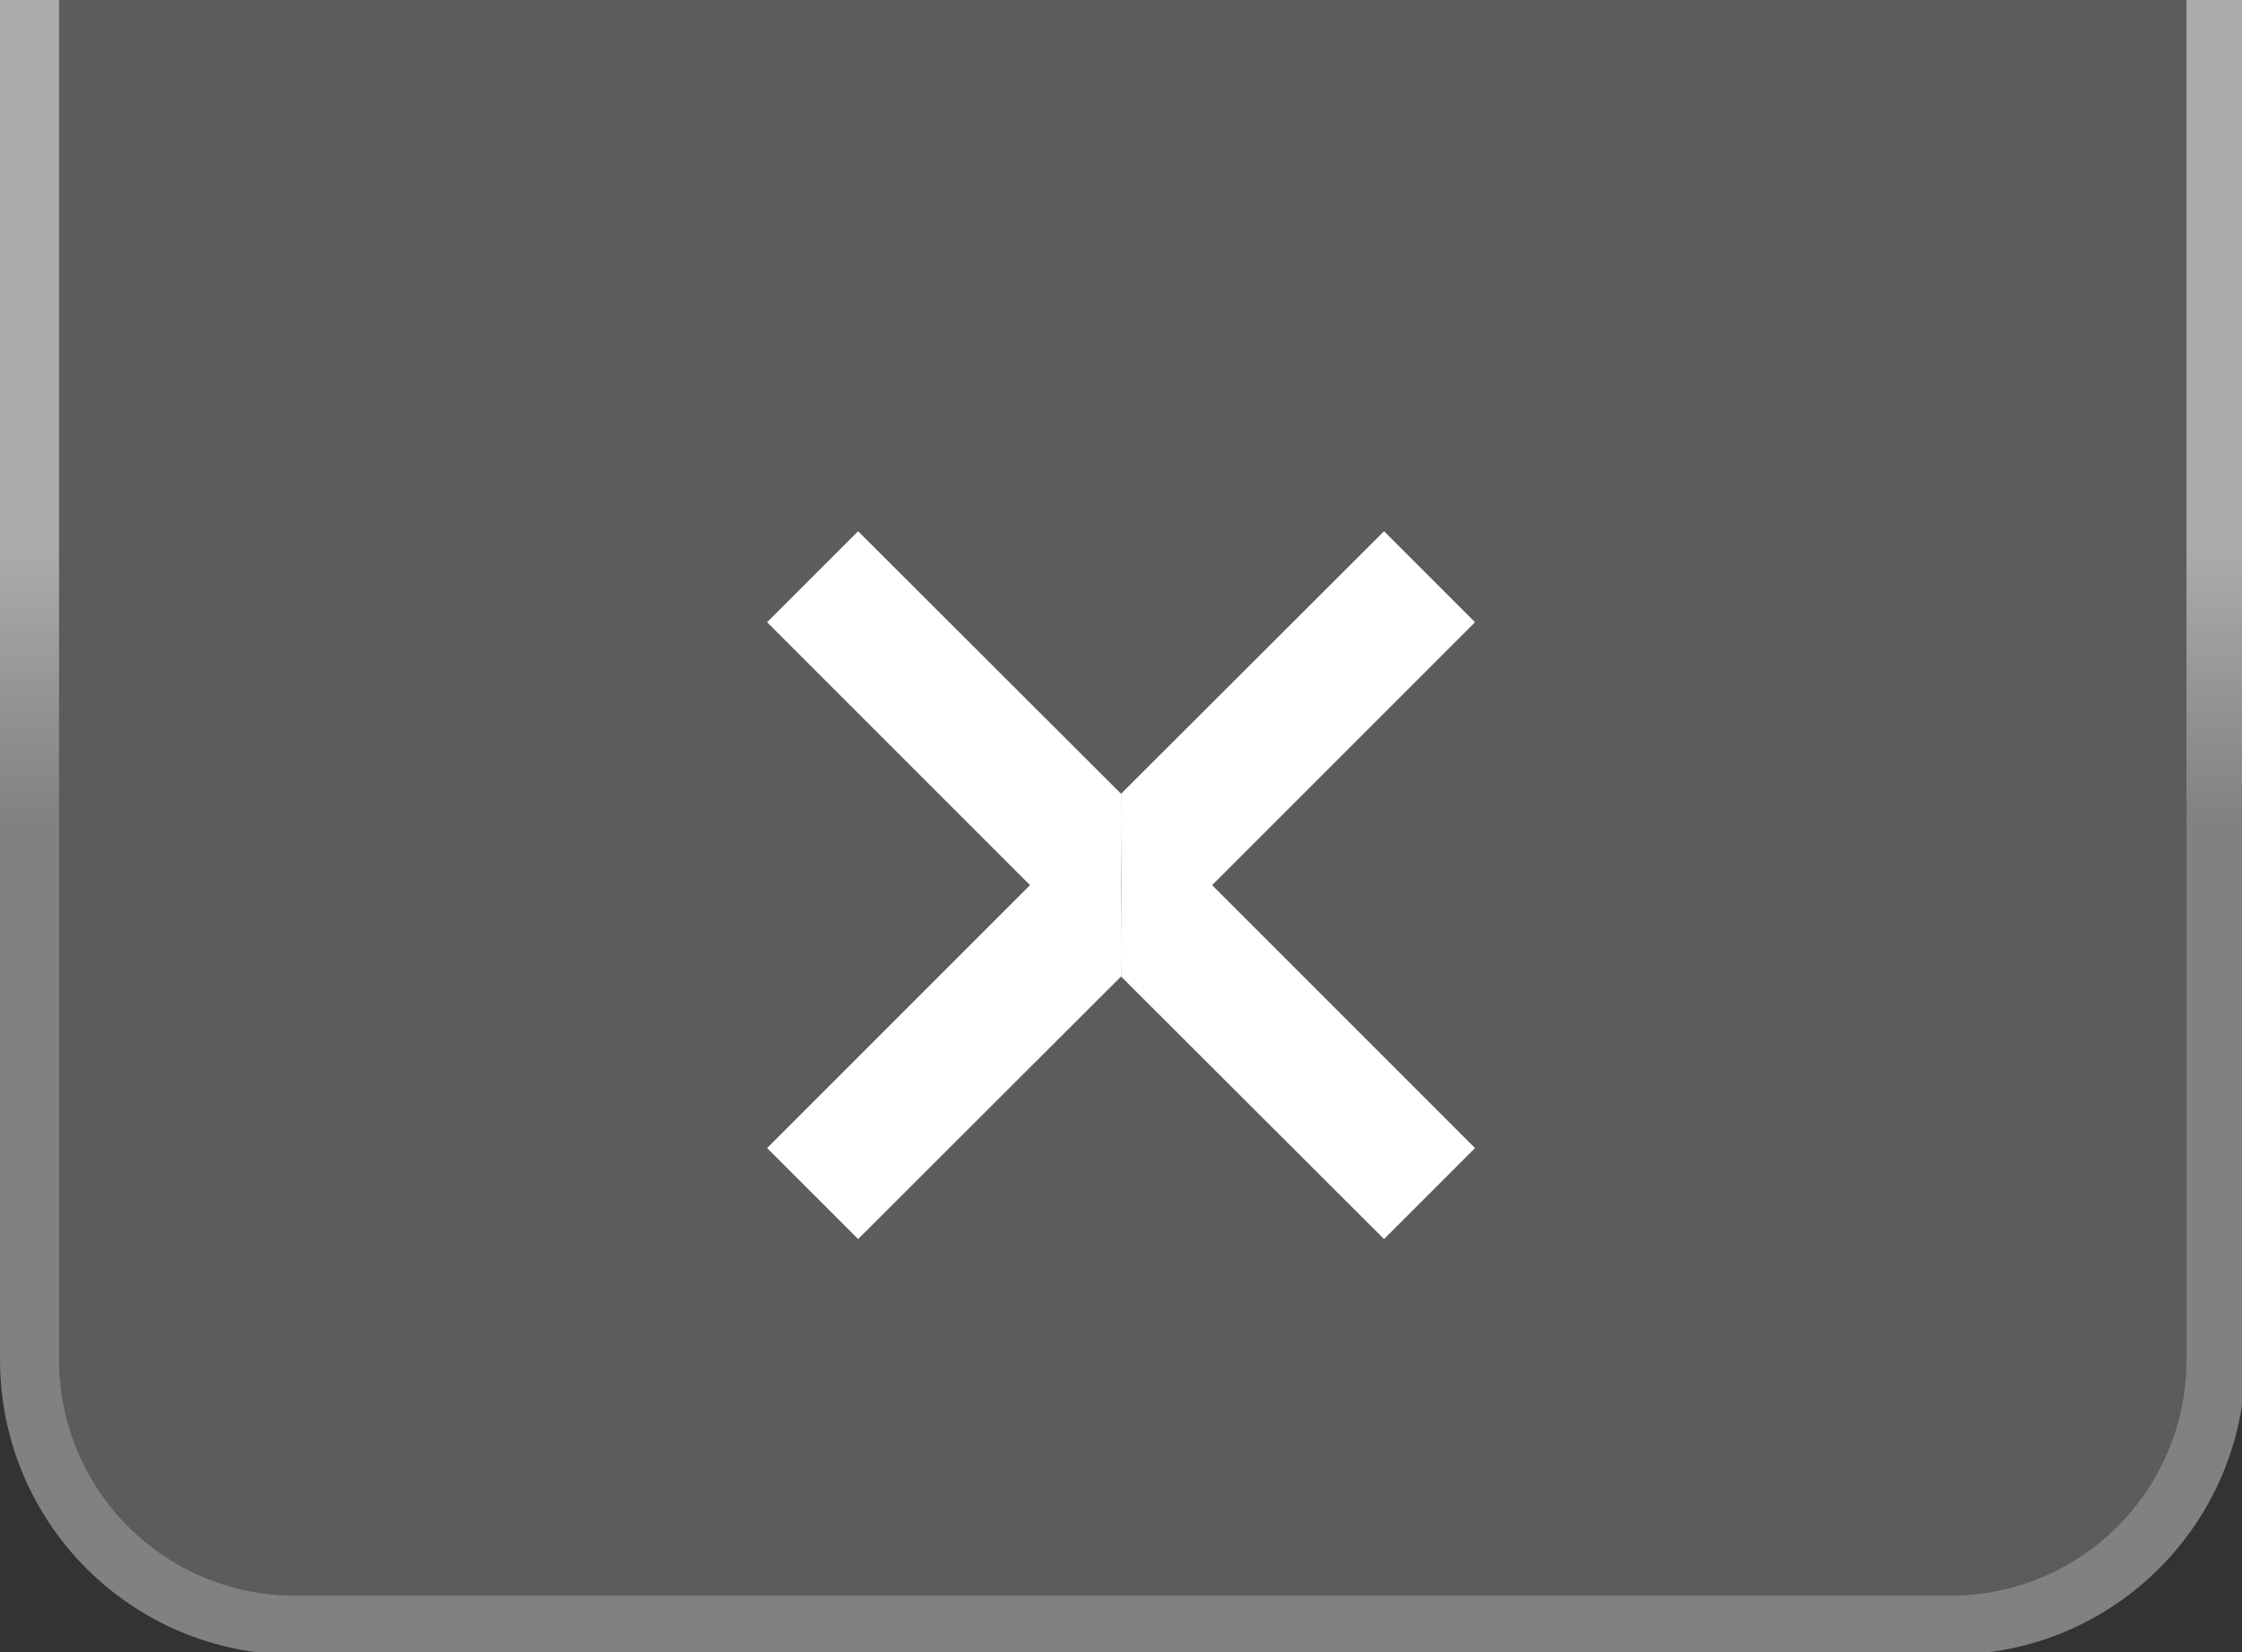 <svg width="38" height="28" version="1.1" viewBox="0 0 10.054 7.408" xmlns="http://www.w3.org/2000/svg">
    <rect x="0" y="0" width="10.054" height="7.408" fill="#333333" stroke="none"/>
    <defs>
        <linearGradient id="linearGradient913" x1="-10.47" x2="-10.47" y1="27.982" y2="-.014" gradientTransform="matrix(.903 0 0 1 9.453 .014)" gradientUnits="userSpaceOnUse">
            <stop stop-color="#fff" stop-opacity=".38" offset="0"/>
            <stop stop-color="#fff" stop-opacity=".38" offset=".5"/>
            <stop stop-color="#fff" stop-opacity=".59" offset=".67"/>
            <stop stop-color="#fff" stop-opacity=".59" offset="1"/>
        </linearGradient>
    </defs>
    <path transform="scale(.265)" d="m0 0v23c0 2.77 2.23 5 5 5h28c2.77 0 5-2.23 5-5v-23h-1v23c0 2.216-1.784 4-4 4h-28c-2.216 0-4-1.784-4-4v-23h-1z" fill="url(#linearGradient913)" stroke-linecap="square" stroke-linejoin="bevel" stroke-opacity=".8" stroke-width="4"/>
    <path transform="scale(.265)" d="m1 0v23c0 2.216 1.784 4 4 4h28c2.216 0 4-1.784 4-4v-23h-36z" fill="#fff" fill-opacity=".2" stroke-linecap="square" stroke-linejoin="bevel" stroke-opacity=".8" stroke-width="4"/>
    <path class="color" d="m5.027 4.379-1.179 1.177-0.408-0.408 1.179-1.179h0.409m-3.969e-4 0.41 1.179 1.177 0.408-0.408-1.179-1.179h-0.409m3.969e-4 -0.41-1.179-1.177-0.408 0.408 1.179 1.179h0.409m-4.08e-4 -0.41 1.179-1.177 0.408 0.408-1.179 1.179h-0.409" fill="#fff" stroke-width=".265"/>
</svg>
